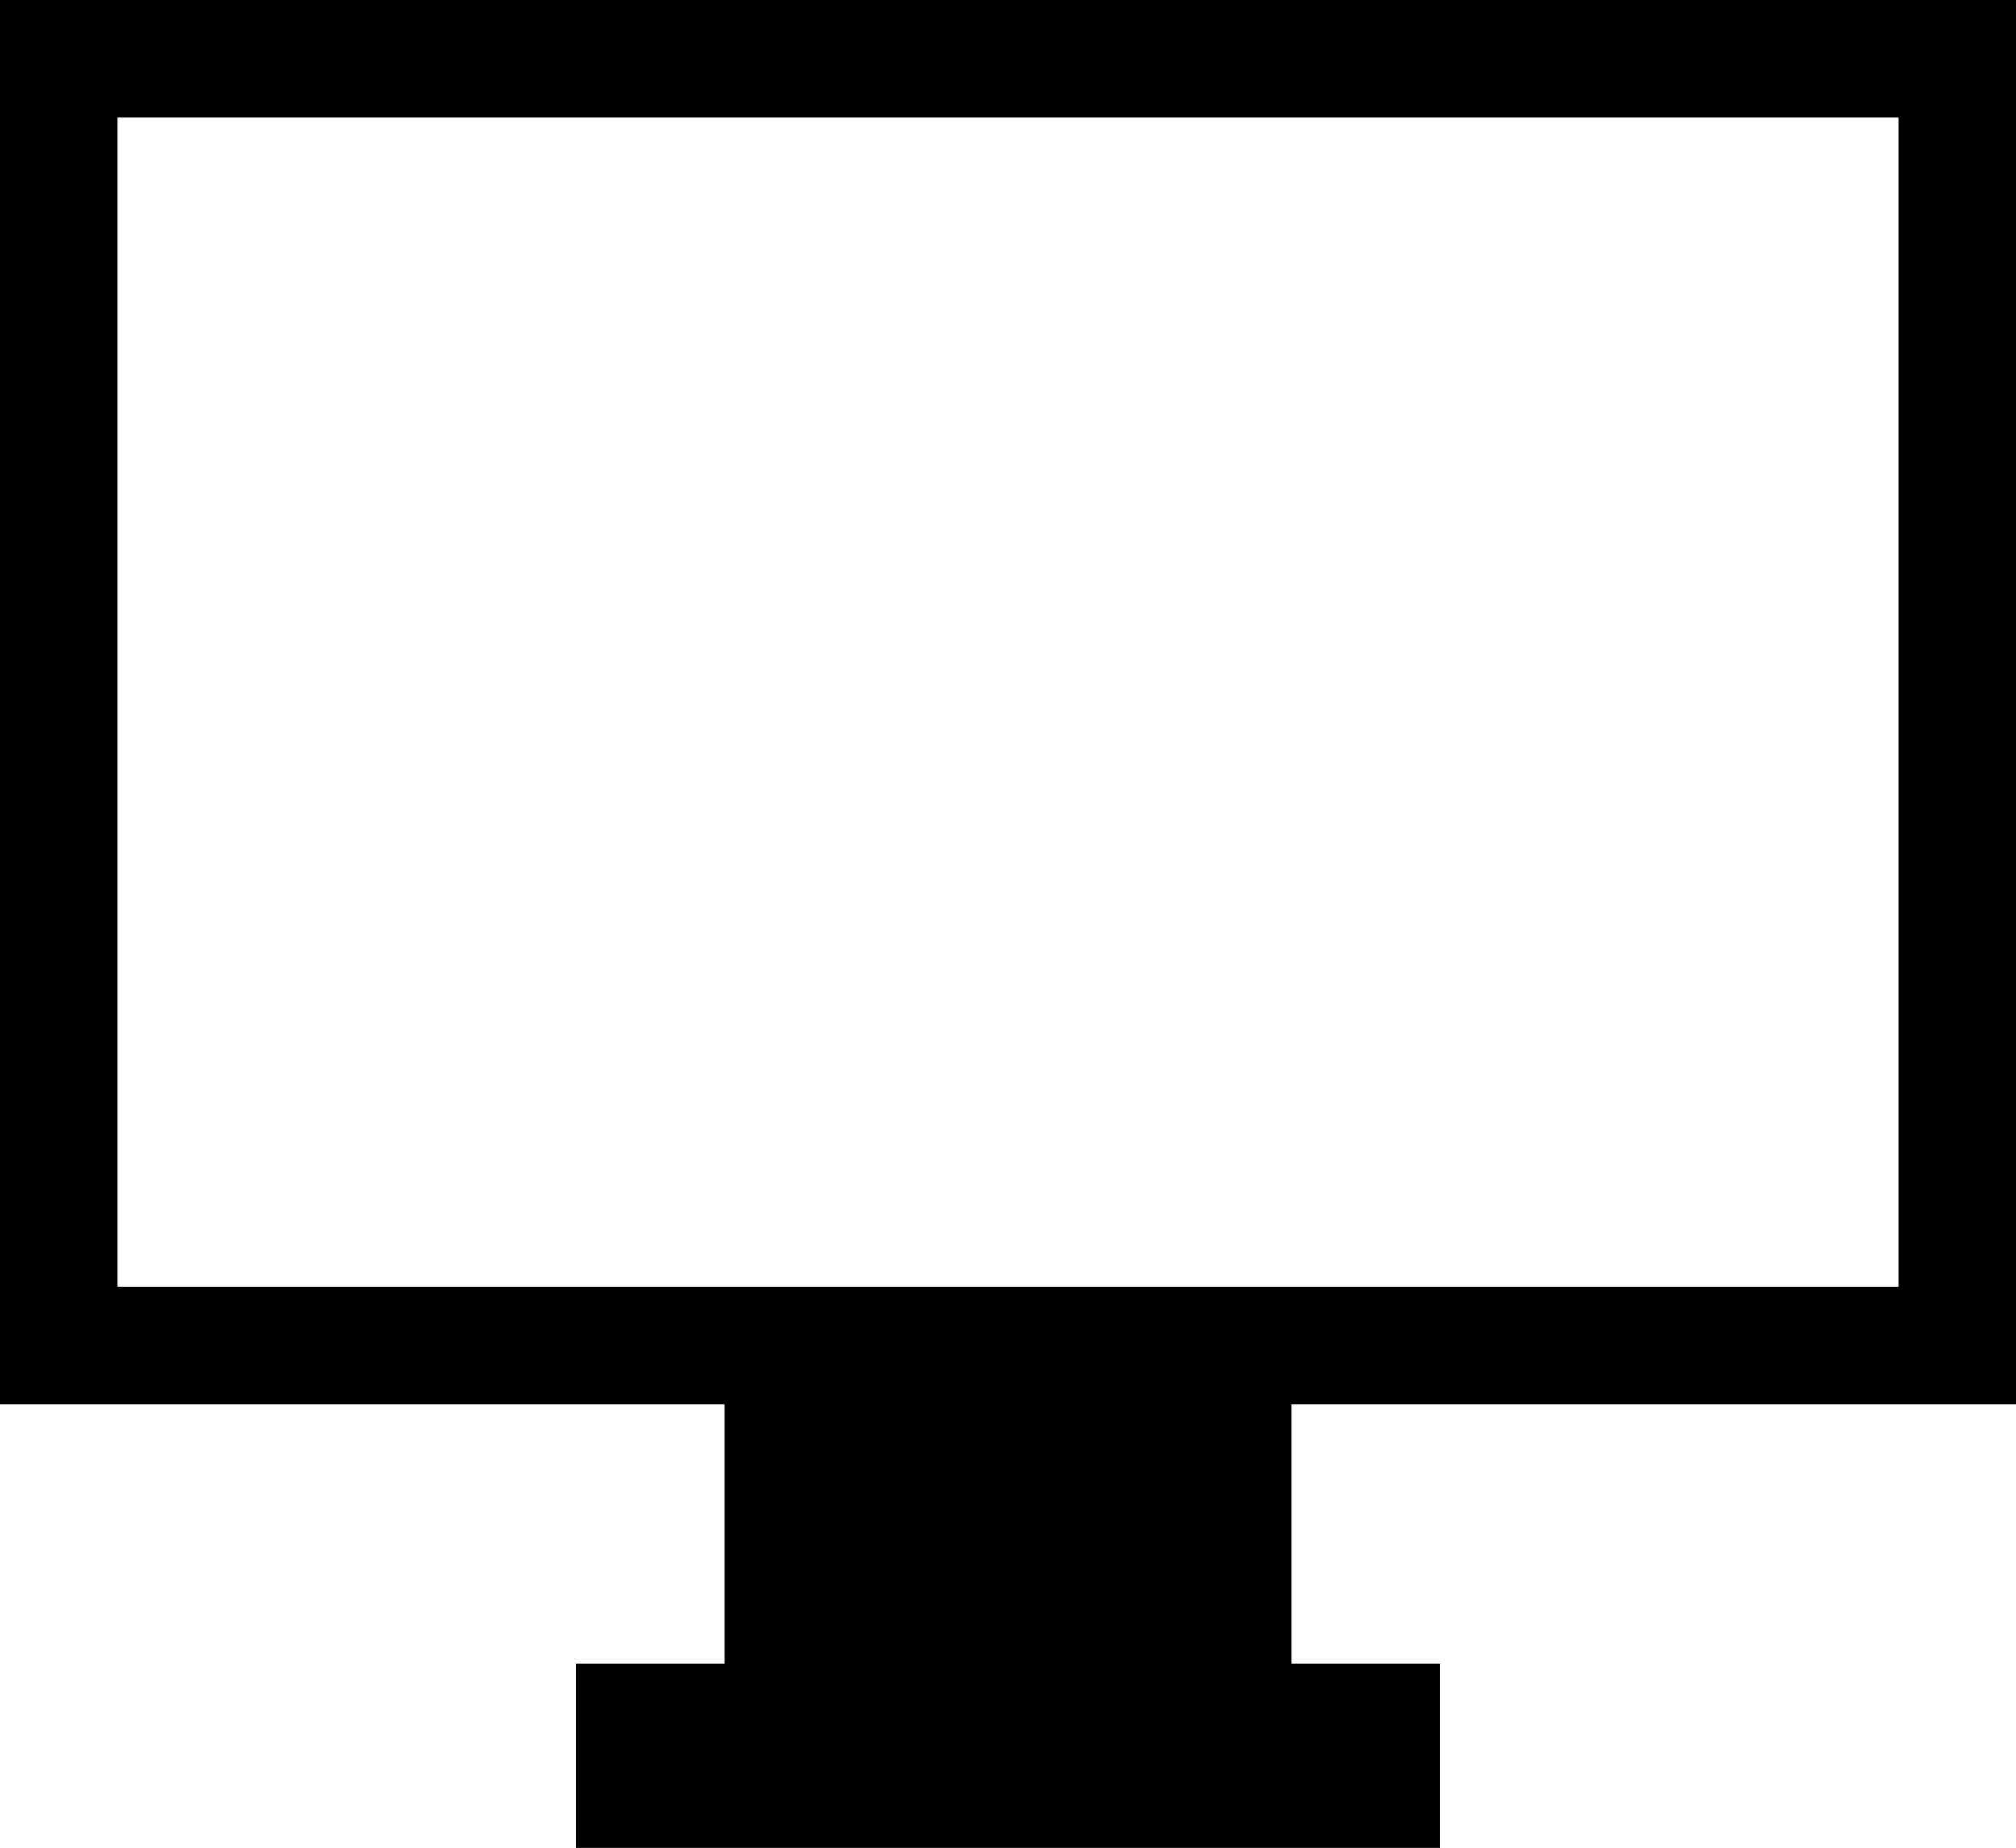 <?xml version="1.0" encoding="UTF-8" standalone="no"?>
<!-- Created with Inkscape (http://www.inkscape.org/) -->

<svg
   width="204.535mm"
   height="187.507mm"
   viewBox="0 0 204.535 187.507"
   version="1.1"
   id="svg1"
   inkscape:export-filename="bitmap.svg"
   inkscape:export-xdpi="96"
   inkscape:export-ydpi="96"
   xmlns:inkscape="http://www.inkscape.org/namespaces/inkscape"
   xmlns:sodipodi="http://sodipodi.sourceforge.net/DTD/sodipodi-0.dtd"
   xmlns:xlink="http://www.w3.org/1999/xlink"
   xmlns="http://www.w3.org/2000/svg"
   xmlns:svg="http://www.w3.org/2000/svg">
  <sodipodi:namedview
     id="namedview1"
     pagecolor="#ffffff"
     bordercolor="#000000"
     borderopacity="0.25"
     inkscape:showpageshadow="2"
     inkscape:pageopacity="0.0"
     inkscape:pagecheckerboard="0"
     inkscape:deskcolor="#d1d1d1"
     inkscape:document-units="mm" />
  <defs
     id="defs1">
    <linearGradient
       id="swatch1"
       inkscape:swatch="solid">
      <stop
         style="stop-color:#000000;stop-opacity:1;"
         offset="0"
         id="stop1" />
    </linearGradient>
    <linearGradient
       inkscape:collect="always"
       xlink:href="#swatch1"
       id="linearGradient1"
       x1="-0.018"
       y1="98.427"
       x2="210.018"
       y2="98.427"
       gradientUnits="userSpaceOnUse"
       gradientTransform="matrix(0.917,0,0,0.946,8.683,2.431)" />
    <linearGradient
       inkscape:collect="always"
       xlink:href="#swatch1"
       id="linearGradient2"
       gradientUnits="userSpaceOnUse"
       gradientTransform="matrix(0.261,0,0,0.176,77.616,162.617)"
       x1="-0.018"
       y1="98.427"
       x2="210.018"
       y2="98.427" />
    <linearGradient
       inkscape:collect="always"
       xlink:href="#swatch1"
       id="linearGradient3"
       gradientUnits="userSpaceOnUse"
       gradientTransform="matrix(0.405,0,0,0.115,62.527,191.151)"
       x1="-0.018"
       y1="98.427"
       x2="210.018"
       y2="98.427" />
  </defs>
  <g
     inkscape:label="Camada 1"
     inkscape:groupmode="layer"
     id="layer1"
     transform="translate(-2.732,-24.329)">
    <rect
       style="fill:none;stroke:url(#linearGradient1);stroke-width:11.901;stroke-dasharray:none"
       id="rect1"
       width="192.634"
       height="130.561"
       x="8.683"
       y="30.28"
       inkscape:export-filename="monitor.svg"
       inkscape:export-xdpi="96"
       inkscape:export-ydpi="96" />
    <rect
       style="fill:#000000;stroke:url(#linearGradient2);stroke-width:2.74;stroke-dasharray:none"
       id="rect1-0"
       width="54.768"
       height="24.34"
       x="77.616"
       y="167.808" />
    <rect
       style="fill:#000000;stroke:url(#linearGradient3);stroke-width:2.759;stroke-dasharray:none"
       id="rect1-0-8"
       width="84.946"
       height="15.911"
       x="62.527"
       y="194.545" />
  </g>
</svg>
